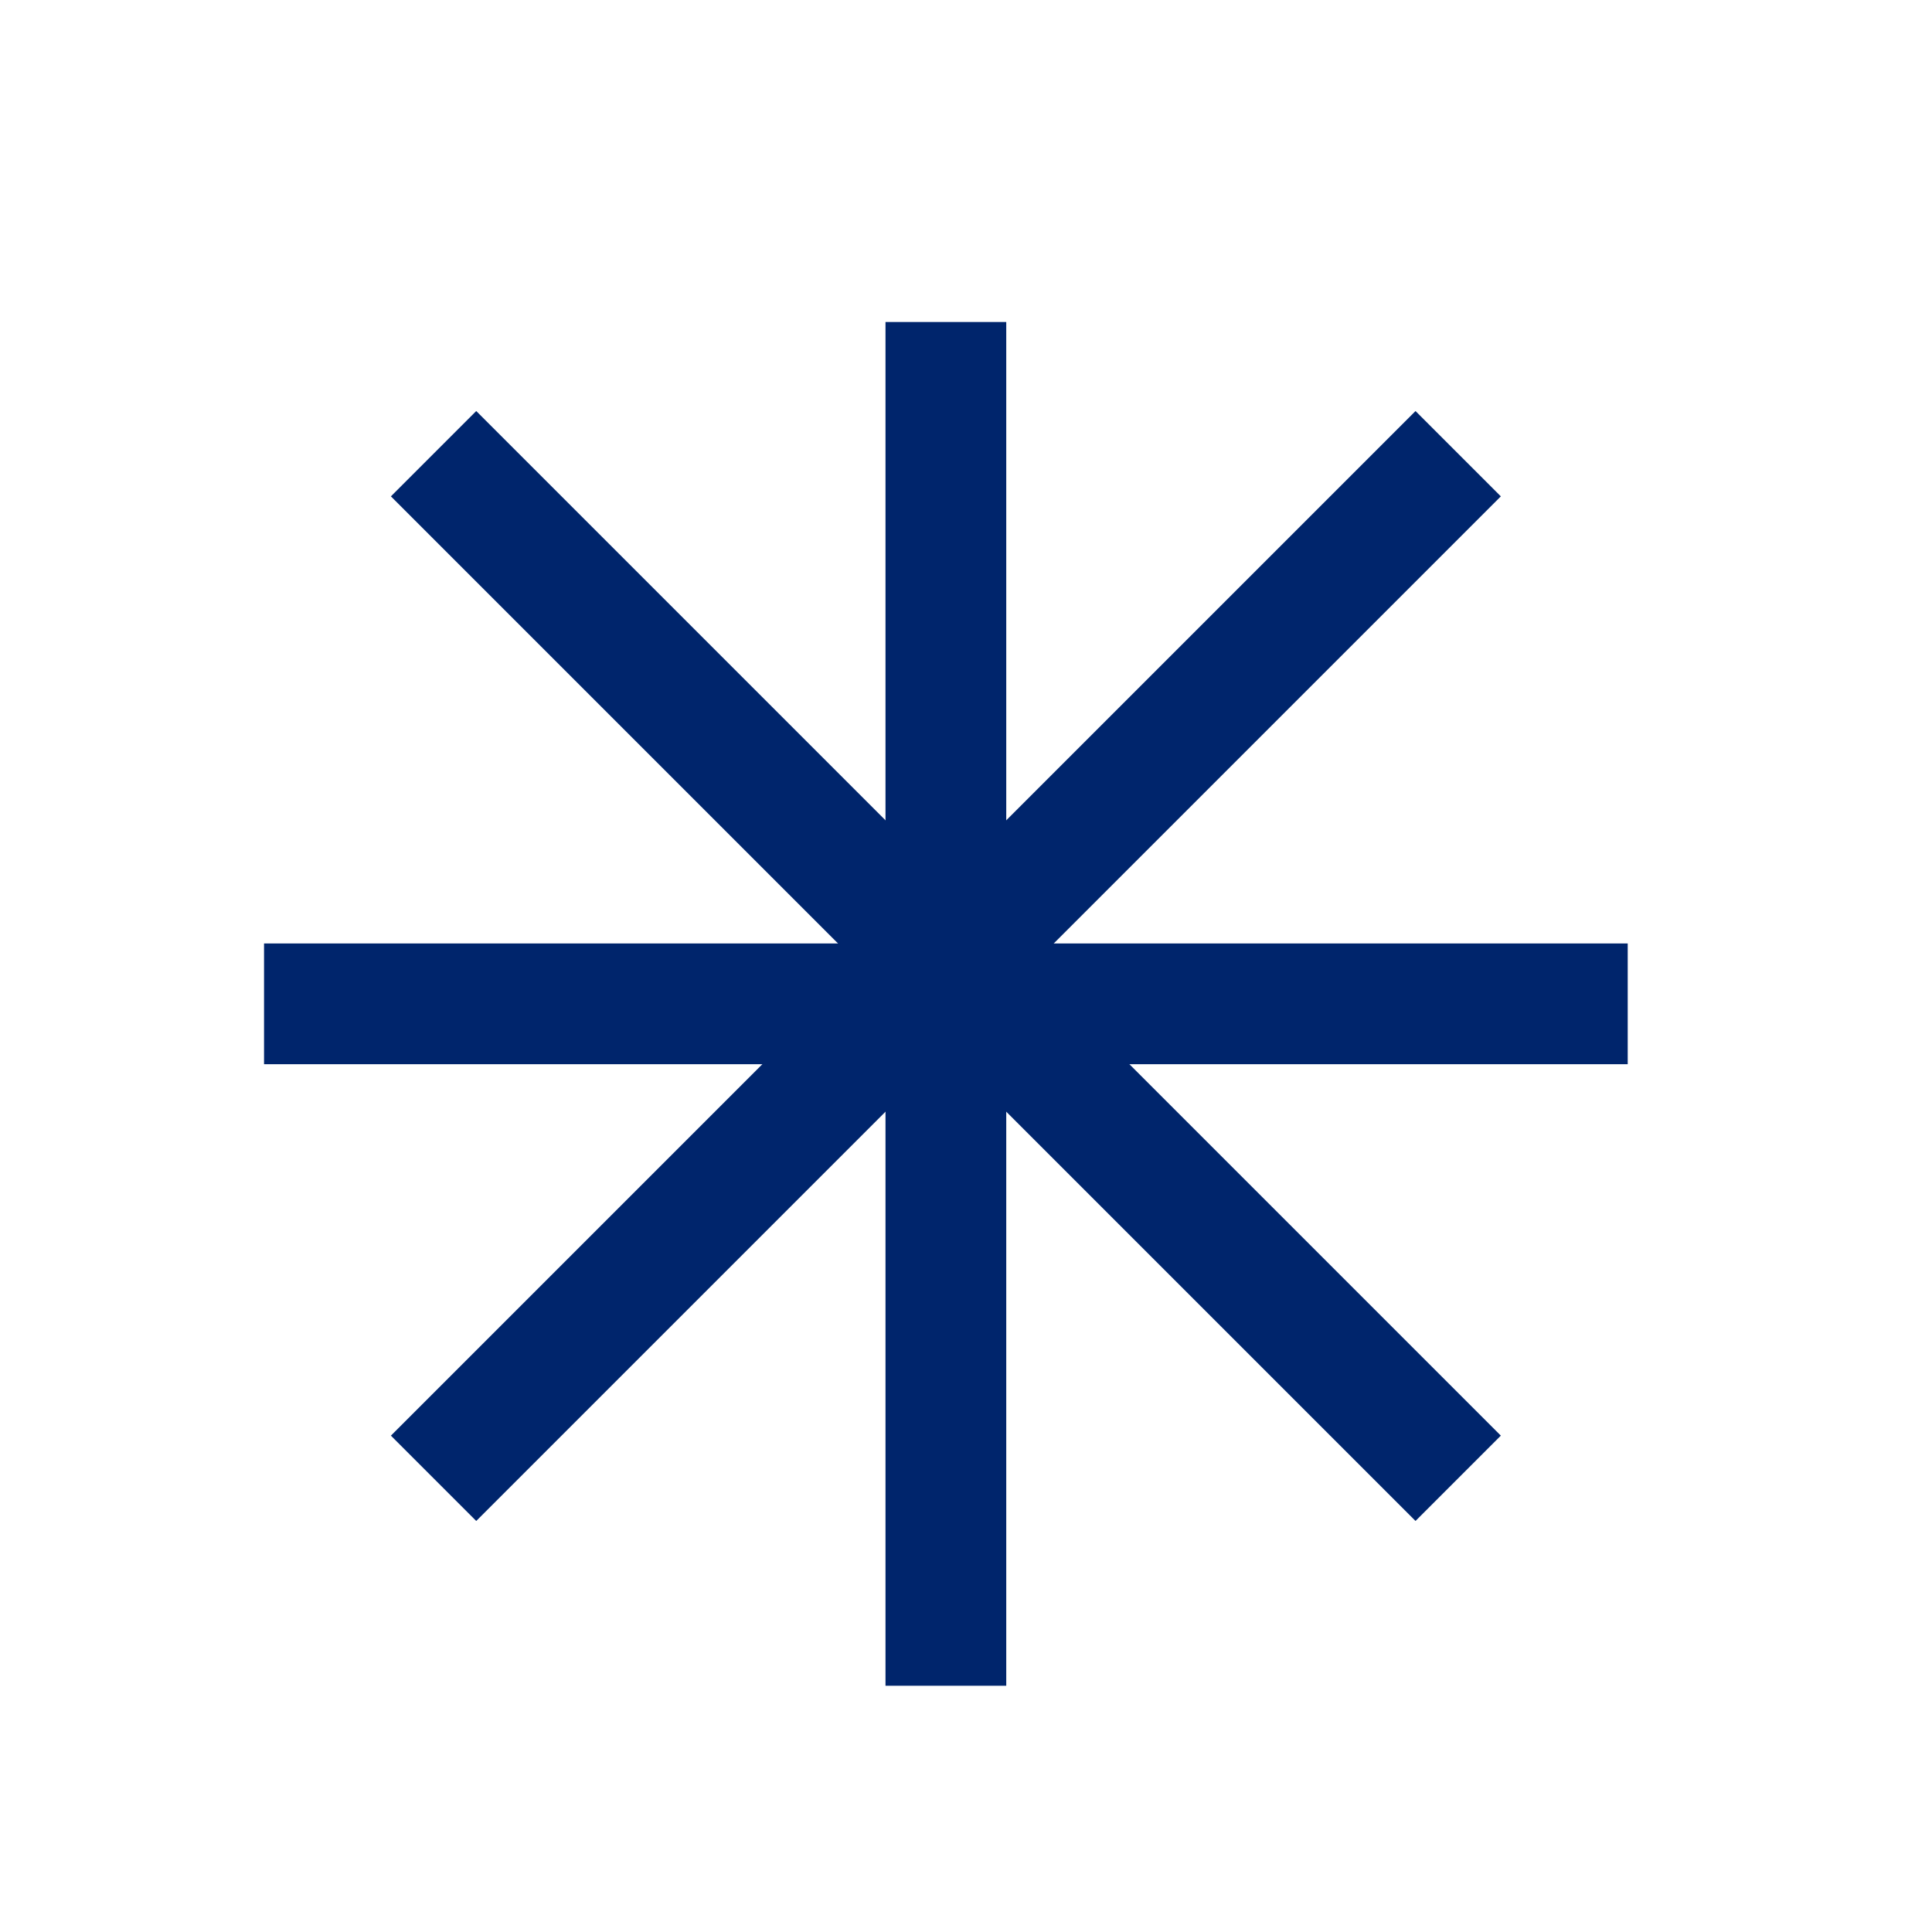 <svg xmlns="http://www.w3.org/2000/svg" width="24" height="24" viewBox="0 0 24 24">
    <g fill="none" fill-rule="evenodd">
        <path d="M0 0h24v24H0z"/>
        <g fill="#00256C">
            <path d="M11 4h1.5v16.941H11z"/>
            <path d="M20.22 11.72v1.5H3.28v-1.5z"/>
            <path d="M17.584 5.106l1.06 1.06L5.916 18.894l-1.06-1.06z"/>
            <path d="M4.856 6.166l1.06-1.06 12.728 12.728-1.06 1.06z"/>
        </g>
    </g>
</svg>

